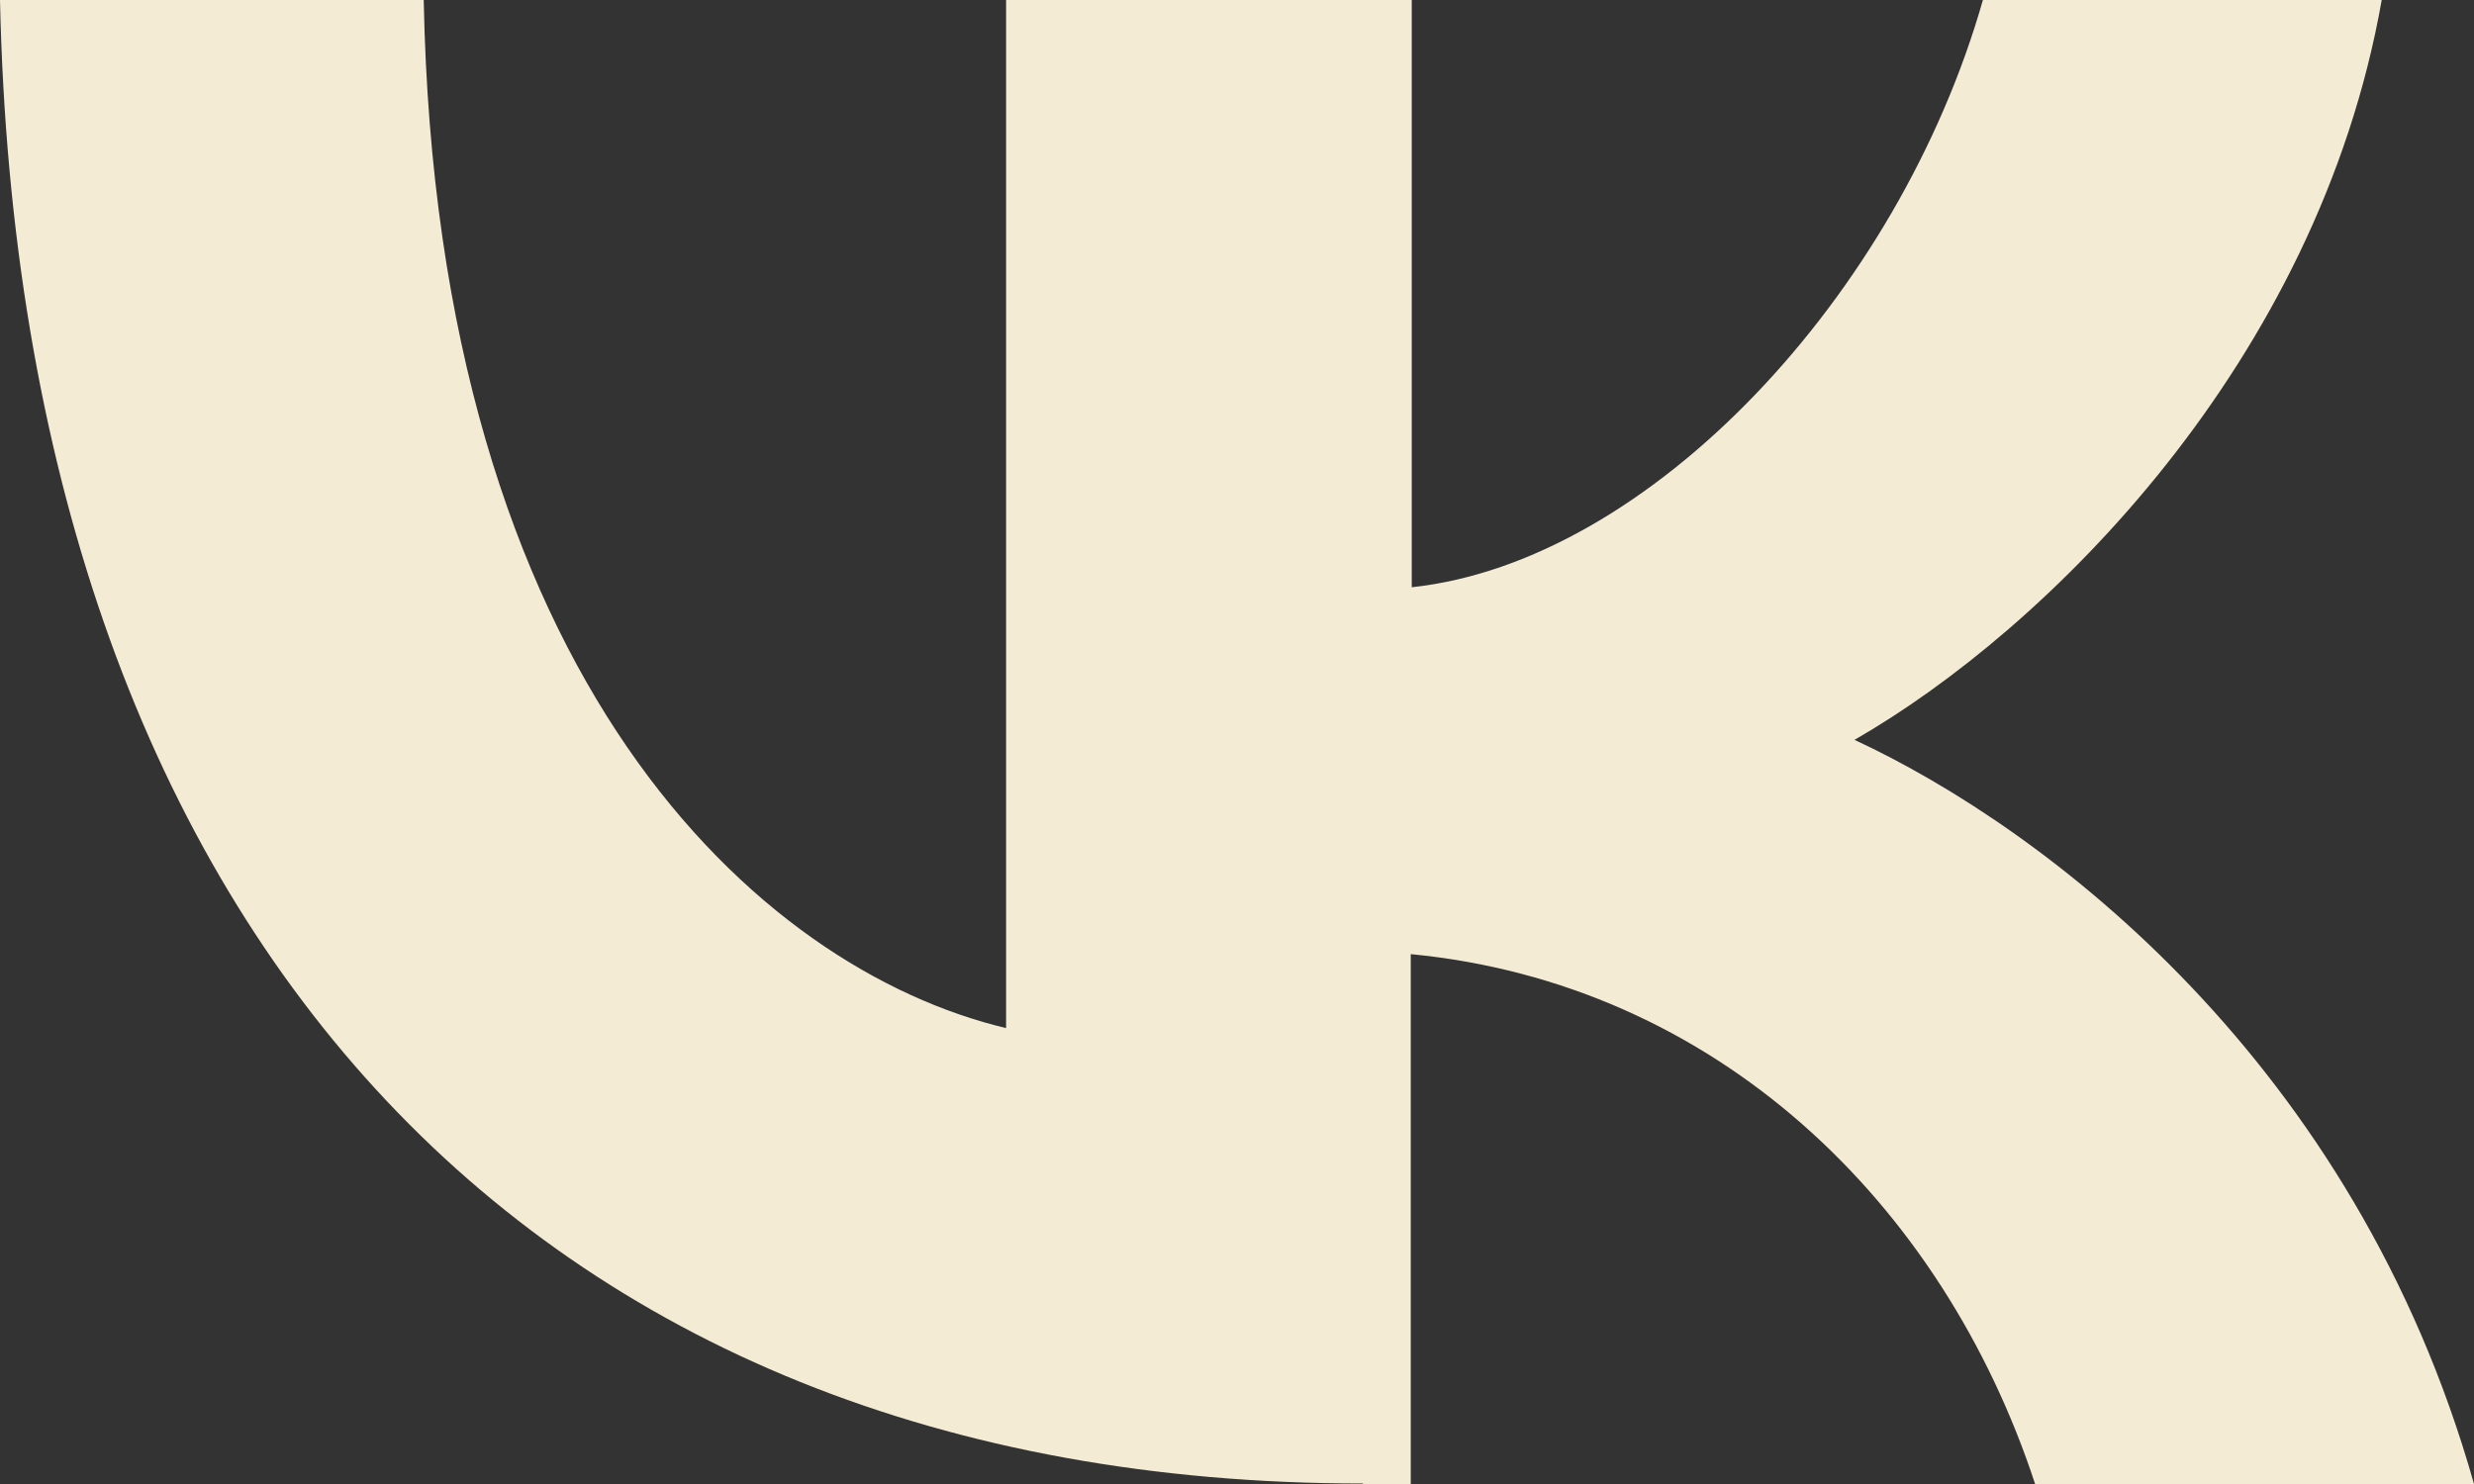 <svg width="30" height="18" viewBox="0 0 30 18" fill="none" xmlns="http://www.w3.org/2000/svg">
<rect x="0" y="0" width="30" height="18" fill="#333333" stroke="none"/>
<path d="M16.527 17.994C6.393 17.994 0.243 11.233 0 0H5.138C5.298 8.256 9.205 11.757 12.2 12.47V0H17.119V7.123C20.008 6.813 23.027 3.576 24.045 0H28.881C28.106 4.398 24.82 7.635 22.488 8.974C24.814 10.055 28.556 12.883 30 18H24.678C23.554 14.579 20.801 11.929 17.107 11.573V18H16.527V17.994Z" fill="#F4EBD5"/>
</svg>
